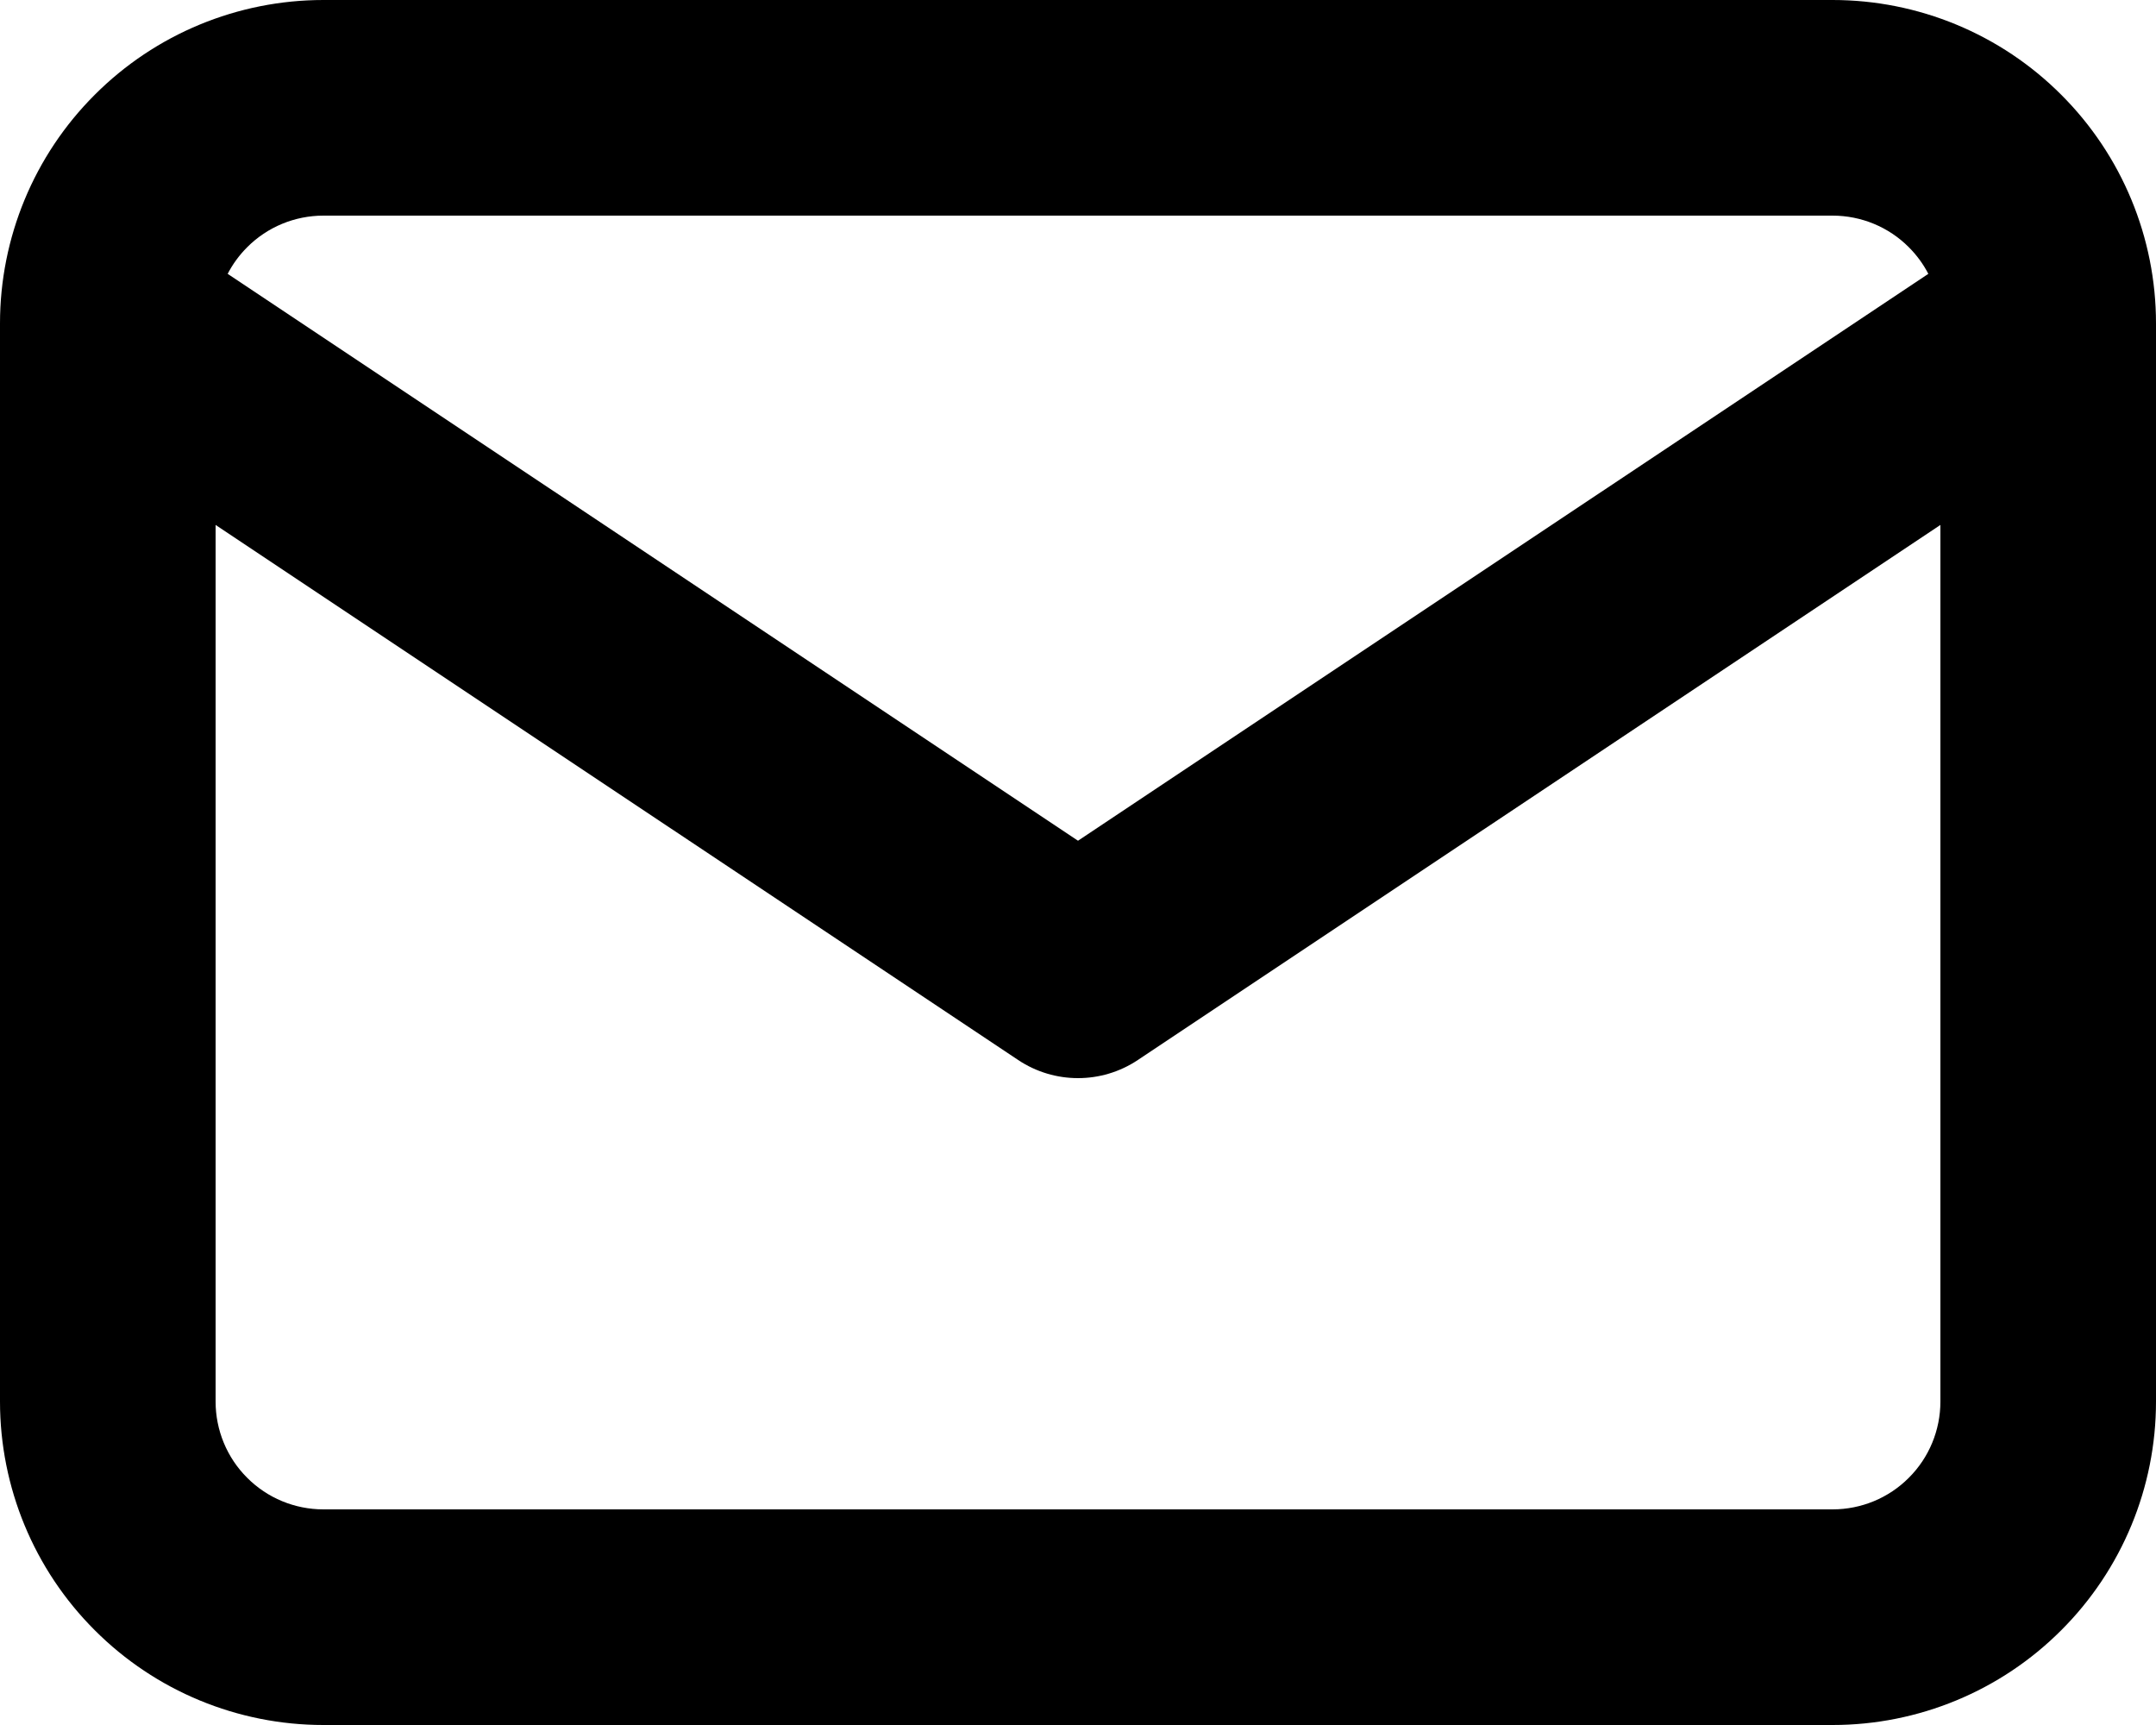 <svg width="20" height="16" viewBox="0 0 20 16" fill="none" xmlns="http://www.w3.org/2000/svg">
<path fill-rule="evenodd" clip-rule="evenodd" d="M3 2C2.735 2 2.48 2.105 2.293 2.293C2.22 2.366 2.159 2.449 2.112 2.54L10 7.798L17.888 2.54C17.841 2.449 17.78 2.366 17.707 2.293C17.52 2.105 17.265 2 17 2H3ZM18 4.869L10.555 9.832C10.219 10.056 9.781 10.056 9.445 9.832L2 4.869V13C2 13.265 2.105 13.52 2.293 13.707C2.48 13.895 2.735 14 3 14H17C17.265 14 17.52 13.895 17.707 13.707C17.895 13.52 18 13.265 18 13V4.869ZM0.879 0.879C1.441 0.316 2.204 0 3 0H17C17.796 0 18.559 0.316 19.121 0.879C19.684 1.441 20 2.204 20 3V13C20 13.796 19.684 14.559 19.121 15.121C18.559 15.684 17.796 16 17 16H3C2.204 16 1.441 15.684 0.879 15.121C0.316 14.559 0 13.796 0 13V3C0 2.204 0.316 1.441 0.879 0.879Z" fill="black"/>
</svg>
